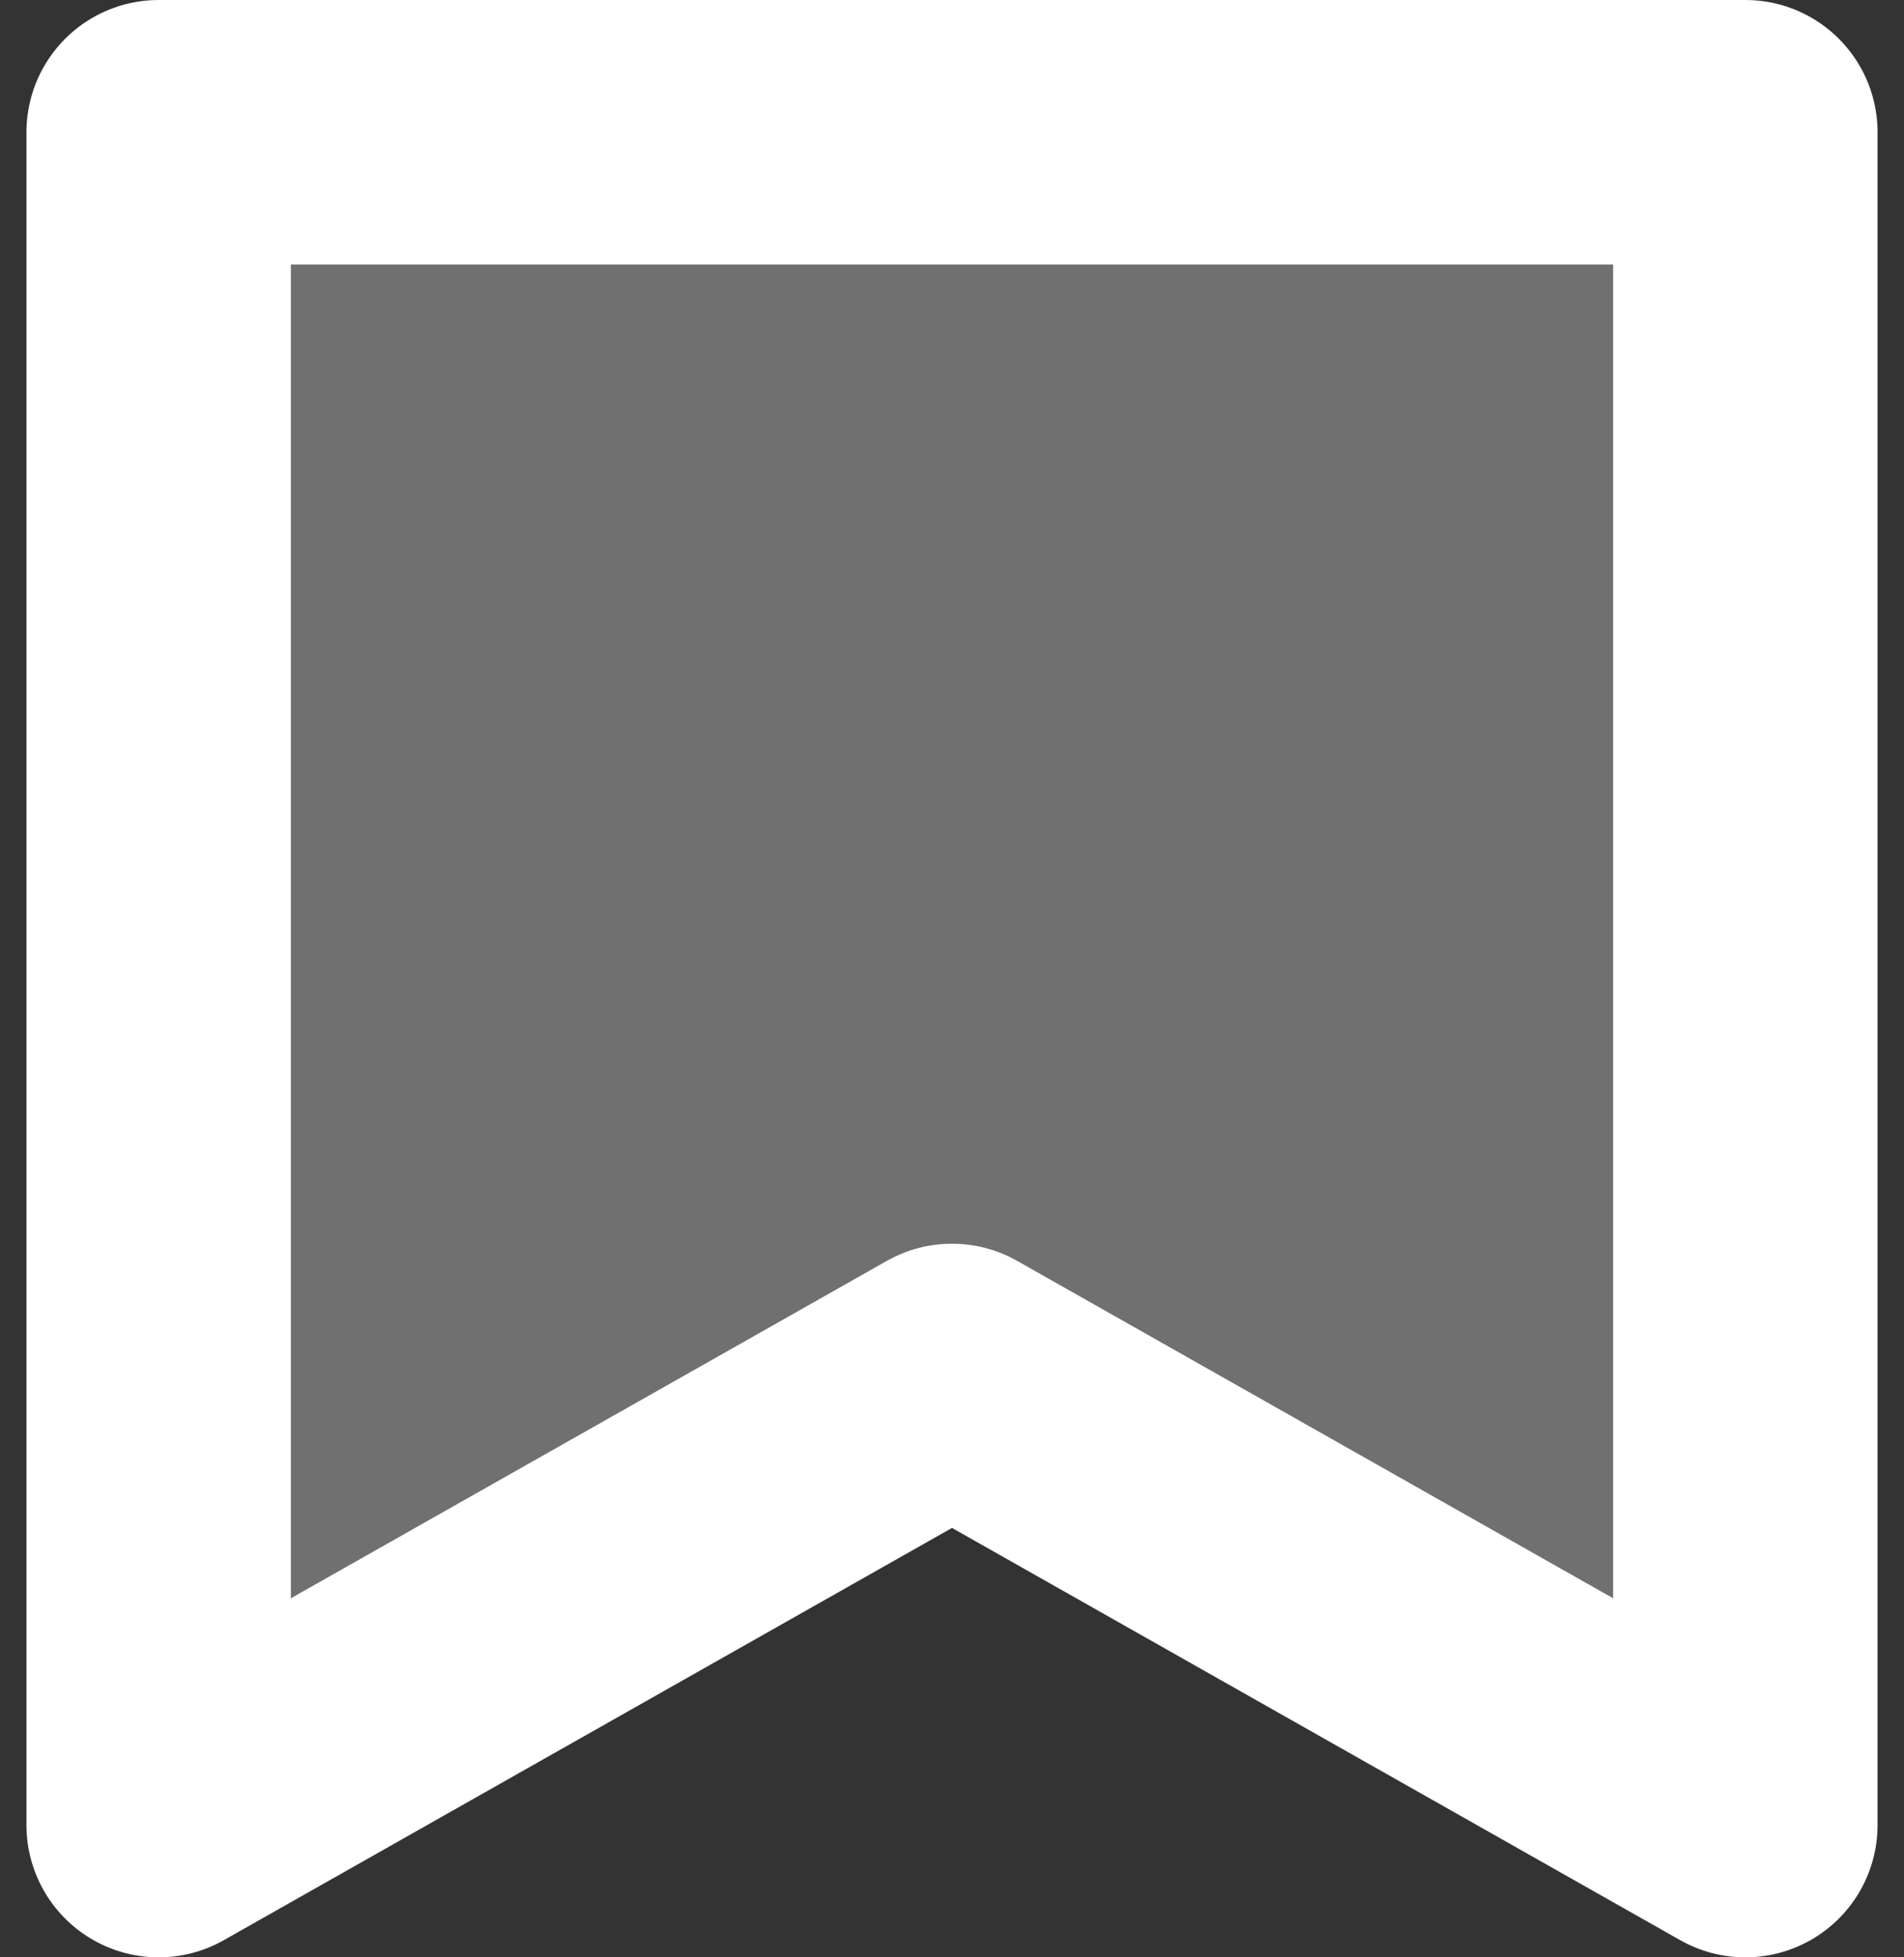 <svg width="36" height="37" viewBox="0 0 36 37" fill="none" xmlns="http://www.w3.org/2000/svg">
<rect x="0" y="0" width="36" height="37" fill="#333333" stroke="none"/>
<path d="M3 2.5H33V34.5L18 26.01L3 34.5V2.5Z" fill="white" fill-opacity="0.3" stroke="white" stroke-width="5" stroke-linejoin="round"/>
</svg>
